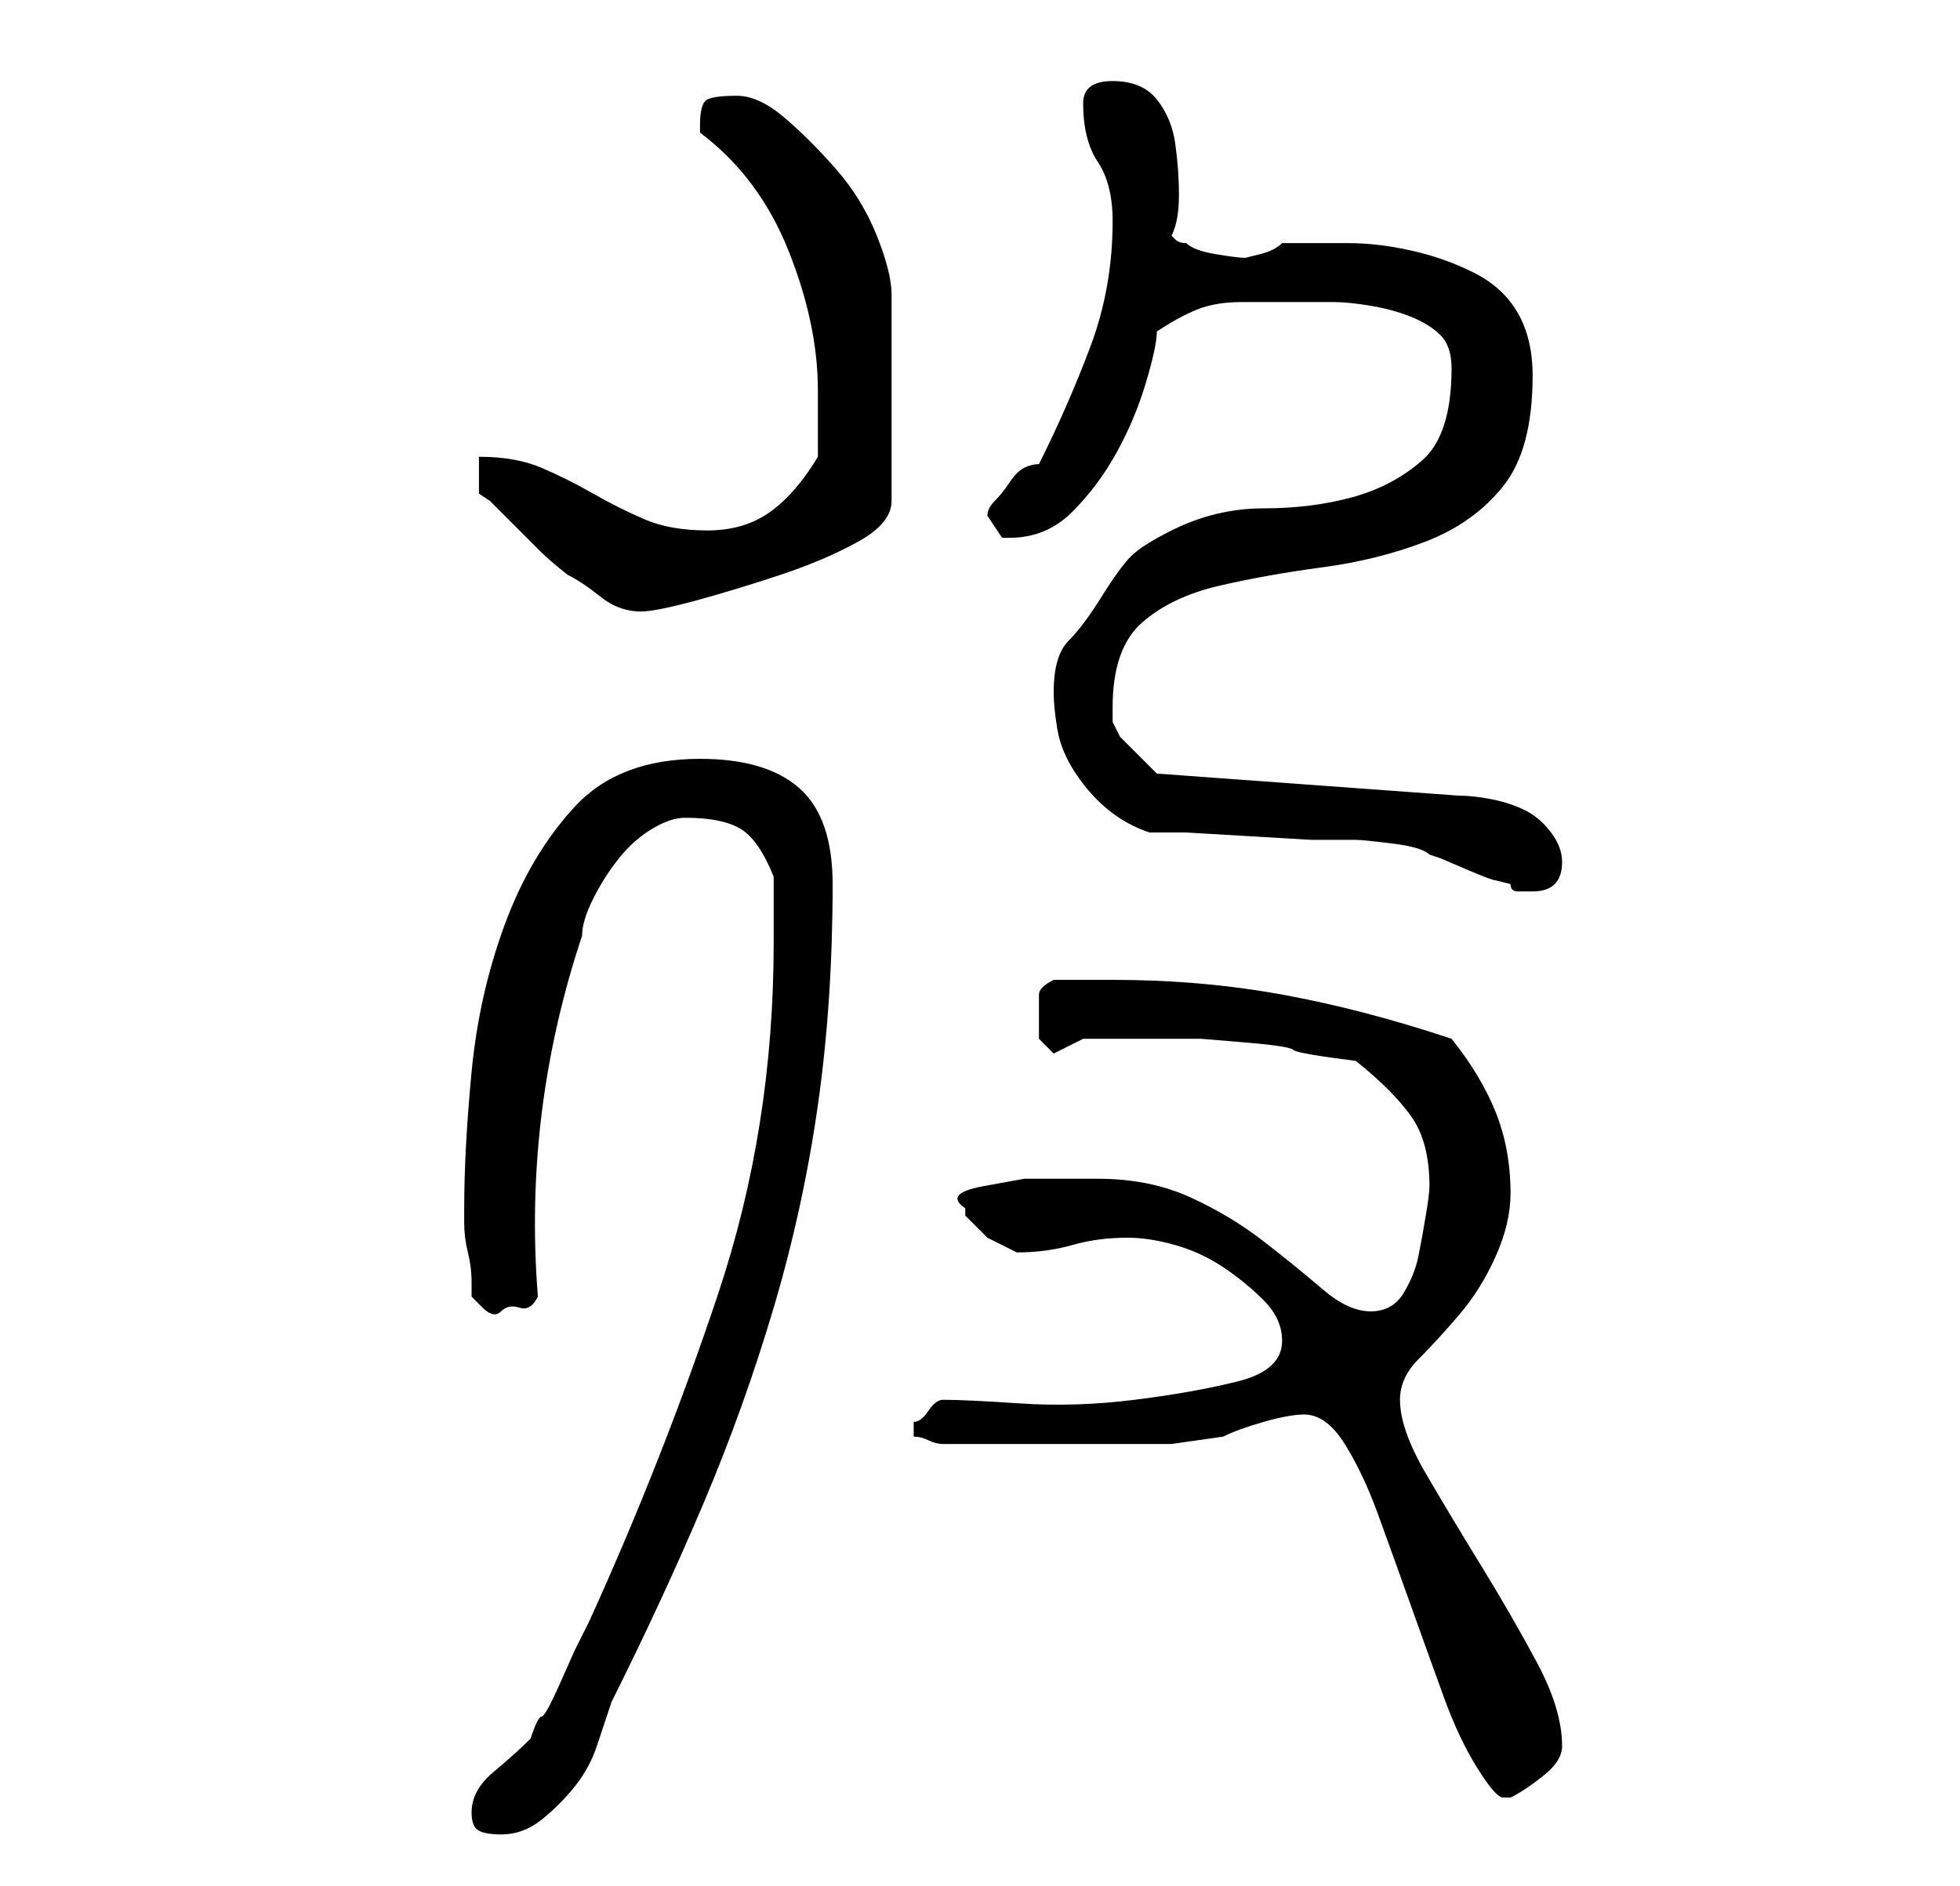 <?xml version="1.0" standalone="no"?>
<!DOCTYPE svg PUBLIC "-//W3C//DTD SVG 1.1//EN" "http://www.w3.org/Graphics/SVG/1.1/DTD/svg11.dtd" >
<svg xmlns="http://www.w3.org/2000/svg" xmlns:xlink="http://www.w3.org/1999/xlink" version="1.1" viewBox="-10 0 266 256">
   <path fill="currentColor"
d="M54 246q0 2 1 2.5t3 0.5q3 0 5.5 -2t4.5 -4.5t3 -5.5l2 -6q7 -14 12.5 -27t9.5 -26.5t6 -27.5t2 -30q0 -9 -4.5 -13t-13.5 -4q-11 0 -17 6.5t-9.5 16t-4.5 20t-1 18.5v2q0 2 0.5 4t0.5 4v2t1.5 1.5t2.5 0.5t2.5 -0.5t2.5 -1.5q-2 -25 6 -49q0 -2 1.5 -5t3.5 -5.5t4.5 -4
t4.5 -1.5q5 0 7.5 1.5t4.5 6.5v9q0 25 -7.5 47.5t-17.5 44.5l-2 4t-2 4.5t-2.5 4.5t-1.5 3q-2 2 -5 4.5t-3 5.5zM167 192q3 0 5.5 4t4.5 9.5t4.5 12.5t4.5 12.5t4.5 9.5t3.5 4h1v0q2 -1 4.5 -3t2.5 -4q0 -5 -3.5 -11.5t-7.5 -13t-7.5 -12.5t-3.5 -10q0 -3 2.5 -5.5t5.5 -6
t5 -8t2 -8.5q0 -6 -2 -11t-6 -10q-12 -4 -23 -6t-23 -2h-8q-2 1 -2 2v3v3t2 2l2 -1l2 -1h4h5h7t6 0.5t6.5 1t8.5 1.5q5 4 7.5 7.5t2.5 9.5q0 1 -0.5 4t-1 5.5t-2 5t-4.5 2.5t-6.5 -3t-8 -6.5t-10 -6t-12.5 -2.5h-4h-6t-5.5 1t-2.5 3v0.5v0.5l3 3t4 2q4 0 7.5 -1t7.5 -1
q3 0 6.5 1t6.5 3t5.5 4.5t2.5 5.5q0 4 -6 5.5t-14 2.5t-15.5 0.5t-10.5 -0.5q-1 0 -2 1.5t-2 1.5v0.5v0.5v0.5v0.5q1 0 2 0.5t2 0.5h14h7h5h5t7 -1q2 -1 5.5 -2t5.5 -1zM146 113h5t8.5 0.5t8.5 0.5h6q1 0 5 0.5t5 1.5l1.5 0.5t3.5 1.5t4 1.5l2 0.5q0 1 1 1h2q2 0 3 -1t1 -3
t-1.5 -4t-3.5 -3t-4.5 -1.5t-4.5 -0.5l-41 -3l-1 -1l-2 -2l-2 -2t-1 -2v-2q0 -8 4 -11.5t10.5 -5t14 -2.5t14 -3.5t10.5 -7.5t4 -15q0 -5 -2 -8.5t-6 -5.5t-8.5 -3t-8.5 -1h-9q-1 1 -3 1.5l-2 0.5q-1 0 -4 -0.5t-4 -1.5q-1 0 -1.5 -0.5l-0.5 -0.5q1 -2 1 -5.5t-0.5 -7
t-2.5 -6t-6 -2.5t-4 3q0 5 2 8t2 8q0 9 -3 17t-7 16q-1 0 -2 0.5t-2 2t-2 2.5t-1 2l1 1.5l1 1.5h1q5 0 8.5 -3.5t6 -8t4 -9.5t1.5 -7q3 -2 5.5 -3t6 -1h6.5h6q2 0 5 0.5t5.5 1.5t4 2.5t1.5 4.5q0 9 -4 12.5t-9.5 5t-12 1.5t-12.5 3q-4 2 -5.5 3.5t-4 5.5t-4.5 6t-2 7
q0 2 0.5 5t2.5 6t4.5 5t5.5 3zM55 62v5l1.5 1t3 3t4 4t3.5 3q2 1 4.5 3t5.5 2q2 0 7.5 -1.5t11.5 -3.5t10.5 -4.5t4.5 -5.5v-28q0 -3 -2 -8t-5.5 -9t-7 -7t-6.5 -3t-4 0.5t-1 3.5v1q8 6 12 16t4 19v5v4q-3 5 -6.5 7.5t-8.5 2.5t-8.5 -1.5t-7 -3.5t-7 -3.5t-8.5 -1.5z" />
</svg>
